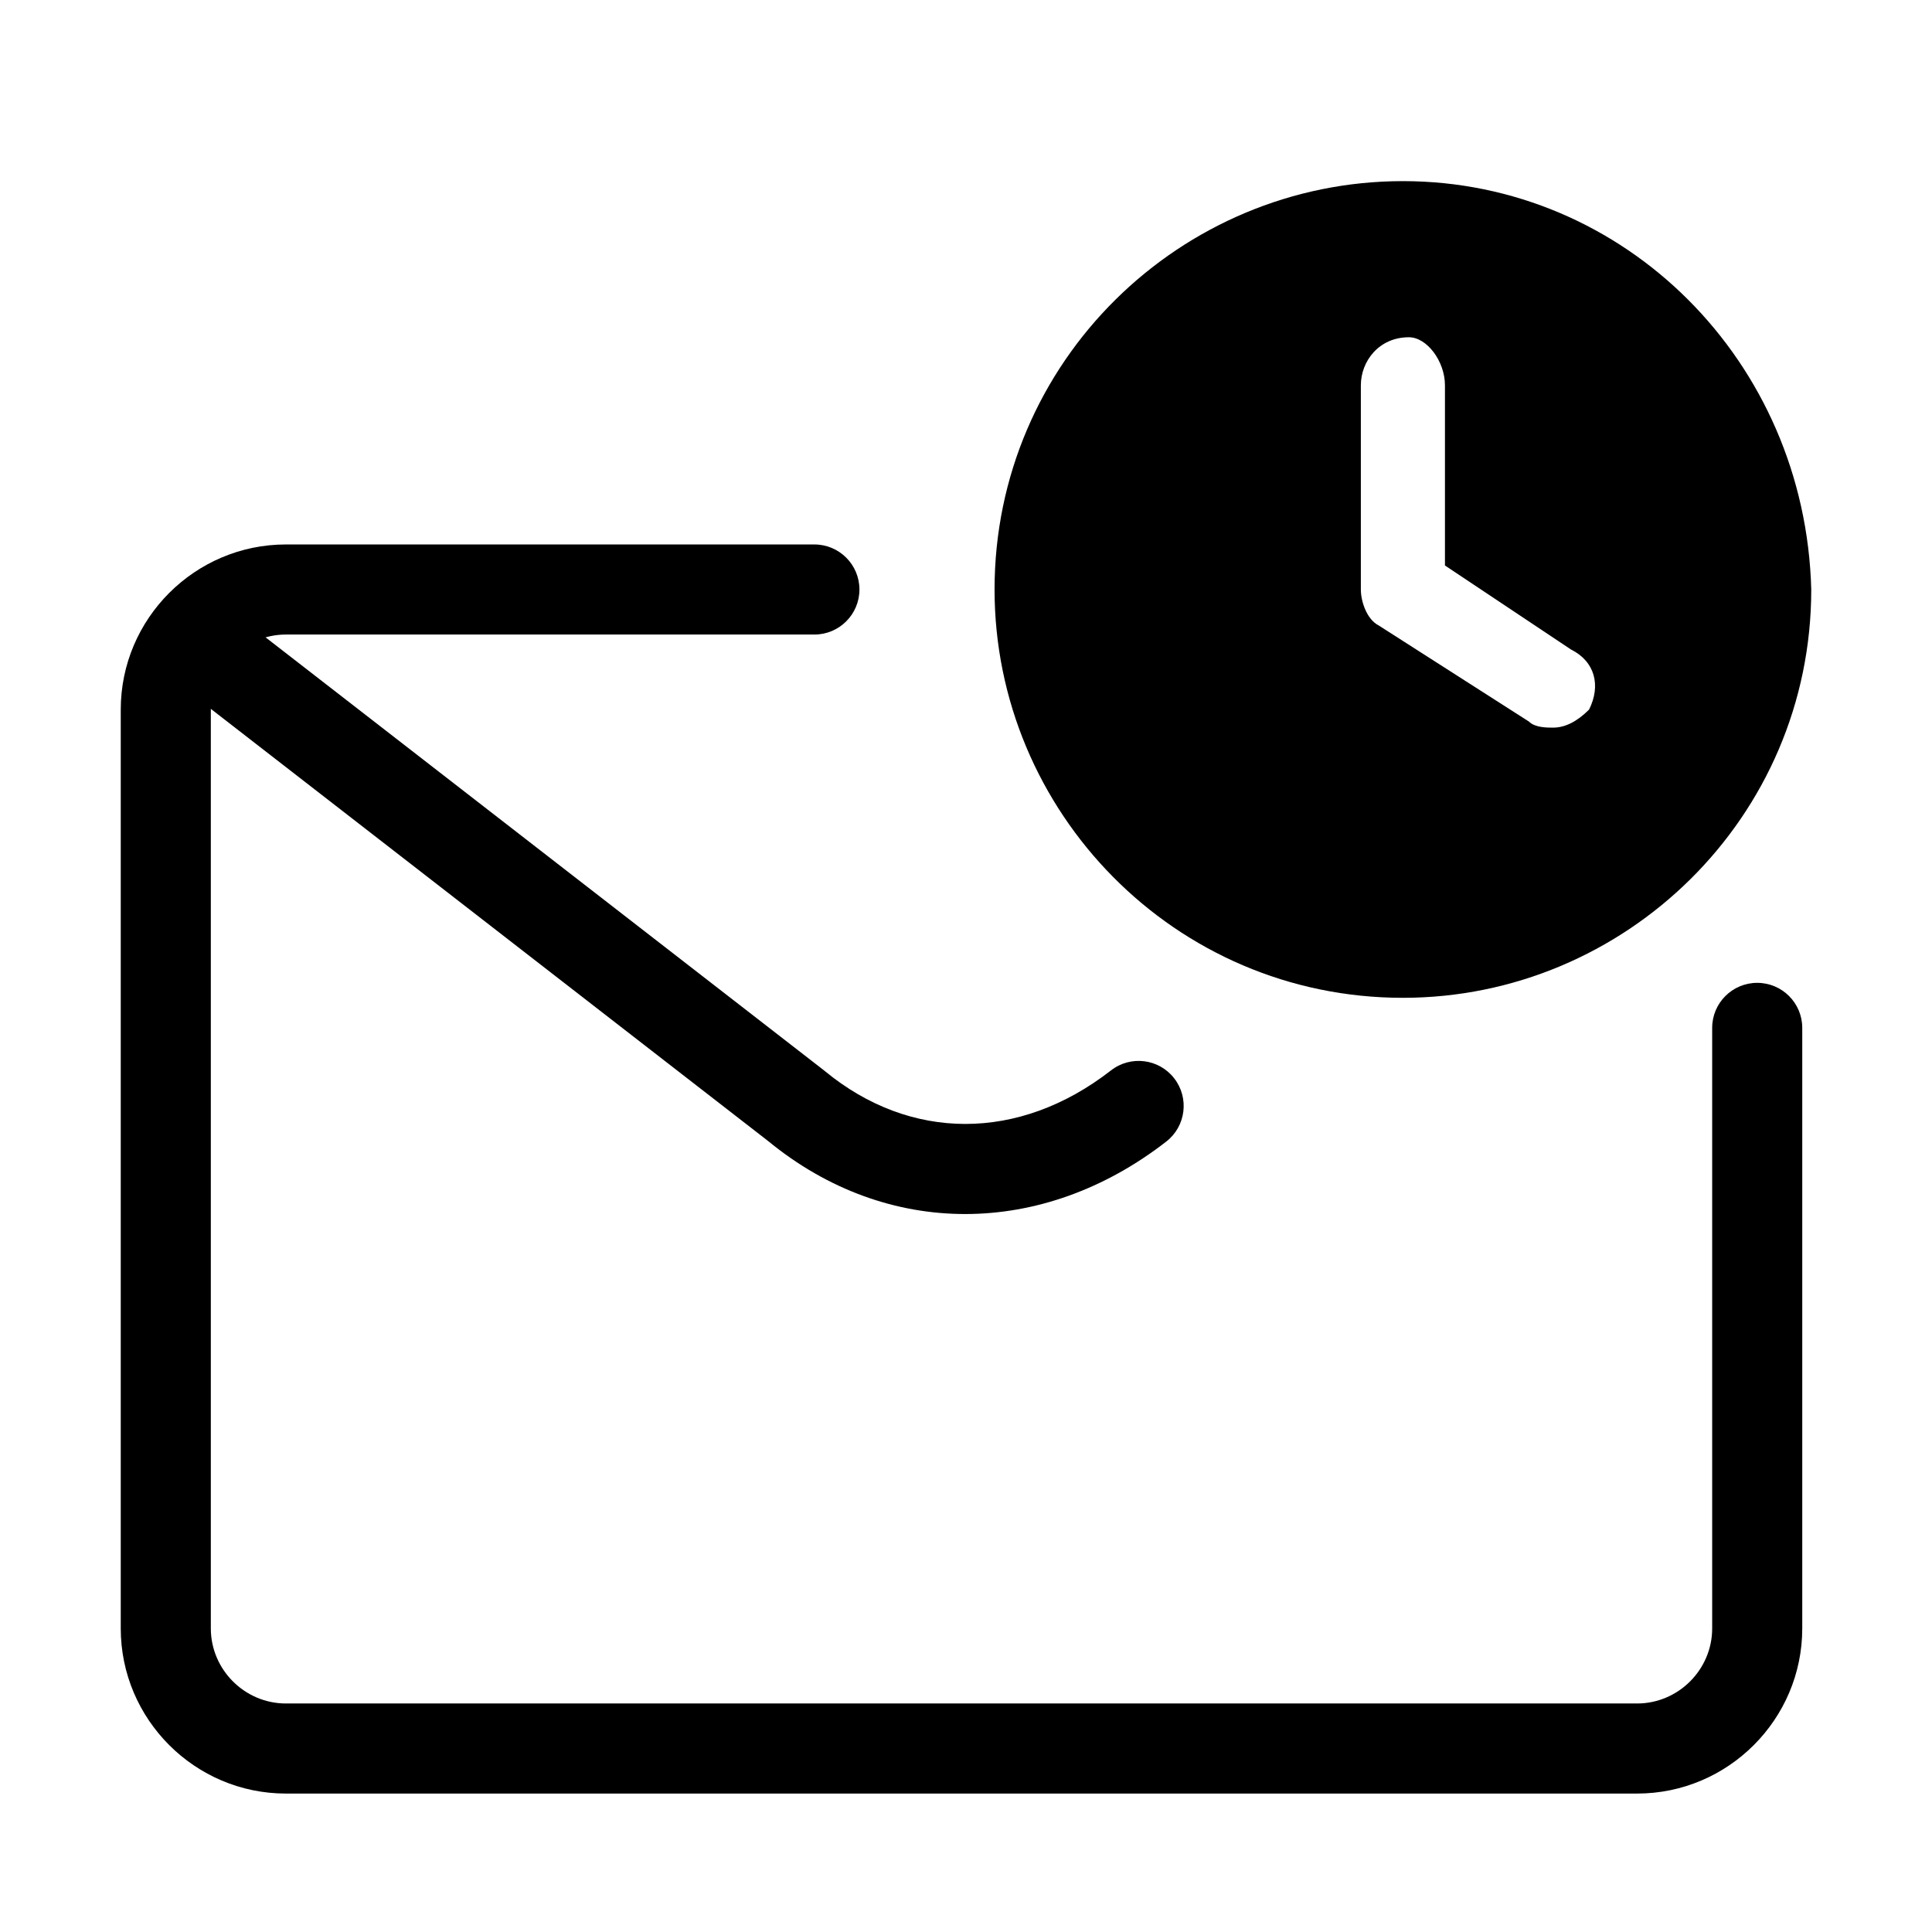 <svg width="32" height="32" viewBox="0 0 32 32" fill="none" xmlns="http://www.w3.org/2000/svg">
<path fill-rule="evenodd" clip-rule="evenodd" d="M4.735 10.51C4.053 10.51 3.492 11.071 3.492 11.753V26.972C3.492 27.654 4.053 28.215 4.735 28.215H27.116C27.798 28.215 28.359 27.654 28.359 26.972V17.025C28.359 16.613 28.693 16.279 29.105 16.279C29.517 16.279 29.851 16.613 29.851 17.025V26.972C29.851 28.478 28.622 29.707 27.116 29.707H4.735C3.229 29.707 2 28.478 2 26.972V11.753C2 10.247 3.229 9.018 4.735 9.018H13.489C13.9 9.018 14.235 9.352 14.235 9.764C14.235 10.176 13.9 10.51 13.489 10.51H4.735Z" fill="black"/>
<path fill-rule="evenodd" clip-rule="evenodd" d="M2.853 10.301C3.105 9.976 3.574 9.916 3.899 10.169L13.647 17.728C13.651 17.731 13.654 17.734 13.658 17.737C13.66 17.738 13.662 17.74 13.664 17.742C15.072 18.901 16.873 18.918 18.402 17.729C18.727 17.476 19.196 17.535 19.448 17.86C19.701 18.185 19.643 18.654 19.318 18.907C17.269 20.5 14.697 20.519 12.725 18.901L2.985 11.348C2.66 11.095 2.6 10.627 2.853 10.301Z" fill="black"/>
<path d="M23.236 3C19.556 3 16.473 5.984 16.473 9.764C16.473 13.444 19.456 16.527 23.236 16.527C26.916 16.527 30 13.543 30 9.764C29.901 5.984 26.916 3 23.236 3ZM26.32 11.753C26.121 11.952 25.922 12.052 25.723 12.052C25.623 12.052 25.424 12.052 25.325 11.952L22.838 10.361C22.639 10.261 22.54 9.963 22.54 9.764V6.382C22.54 5.984 22.838 5.586 23.336 5.586C23.634 5.586 23.933 5.984 23.933 6.382V9.366L26.021 10.758C26.419 10.957 26.519 11.355 26.32 11.753Z" fill="black"/>
</svg>
